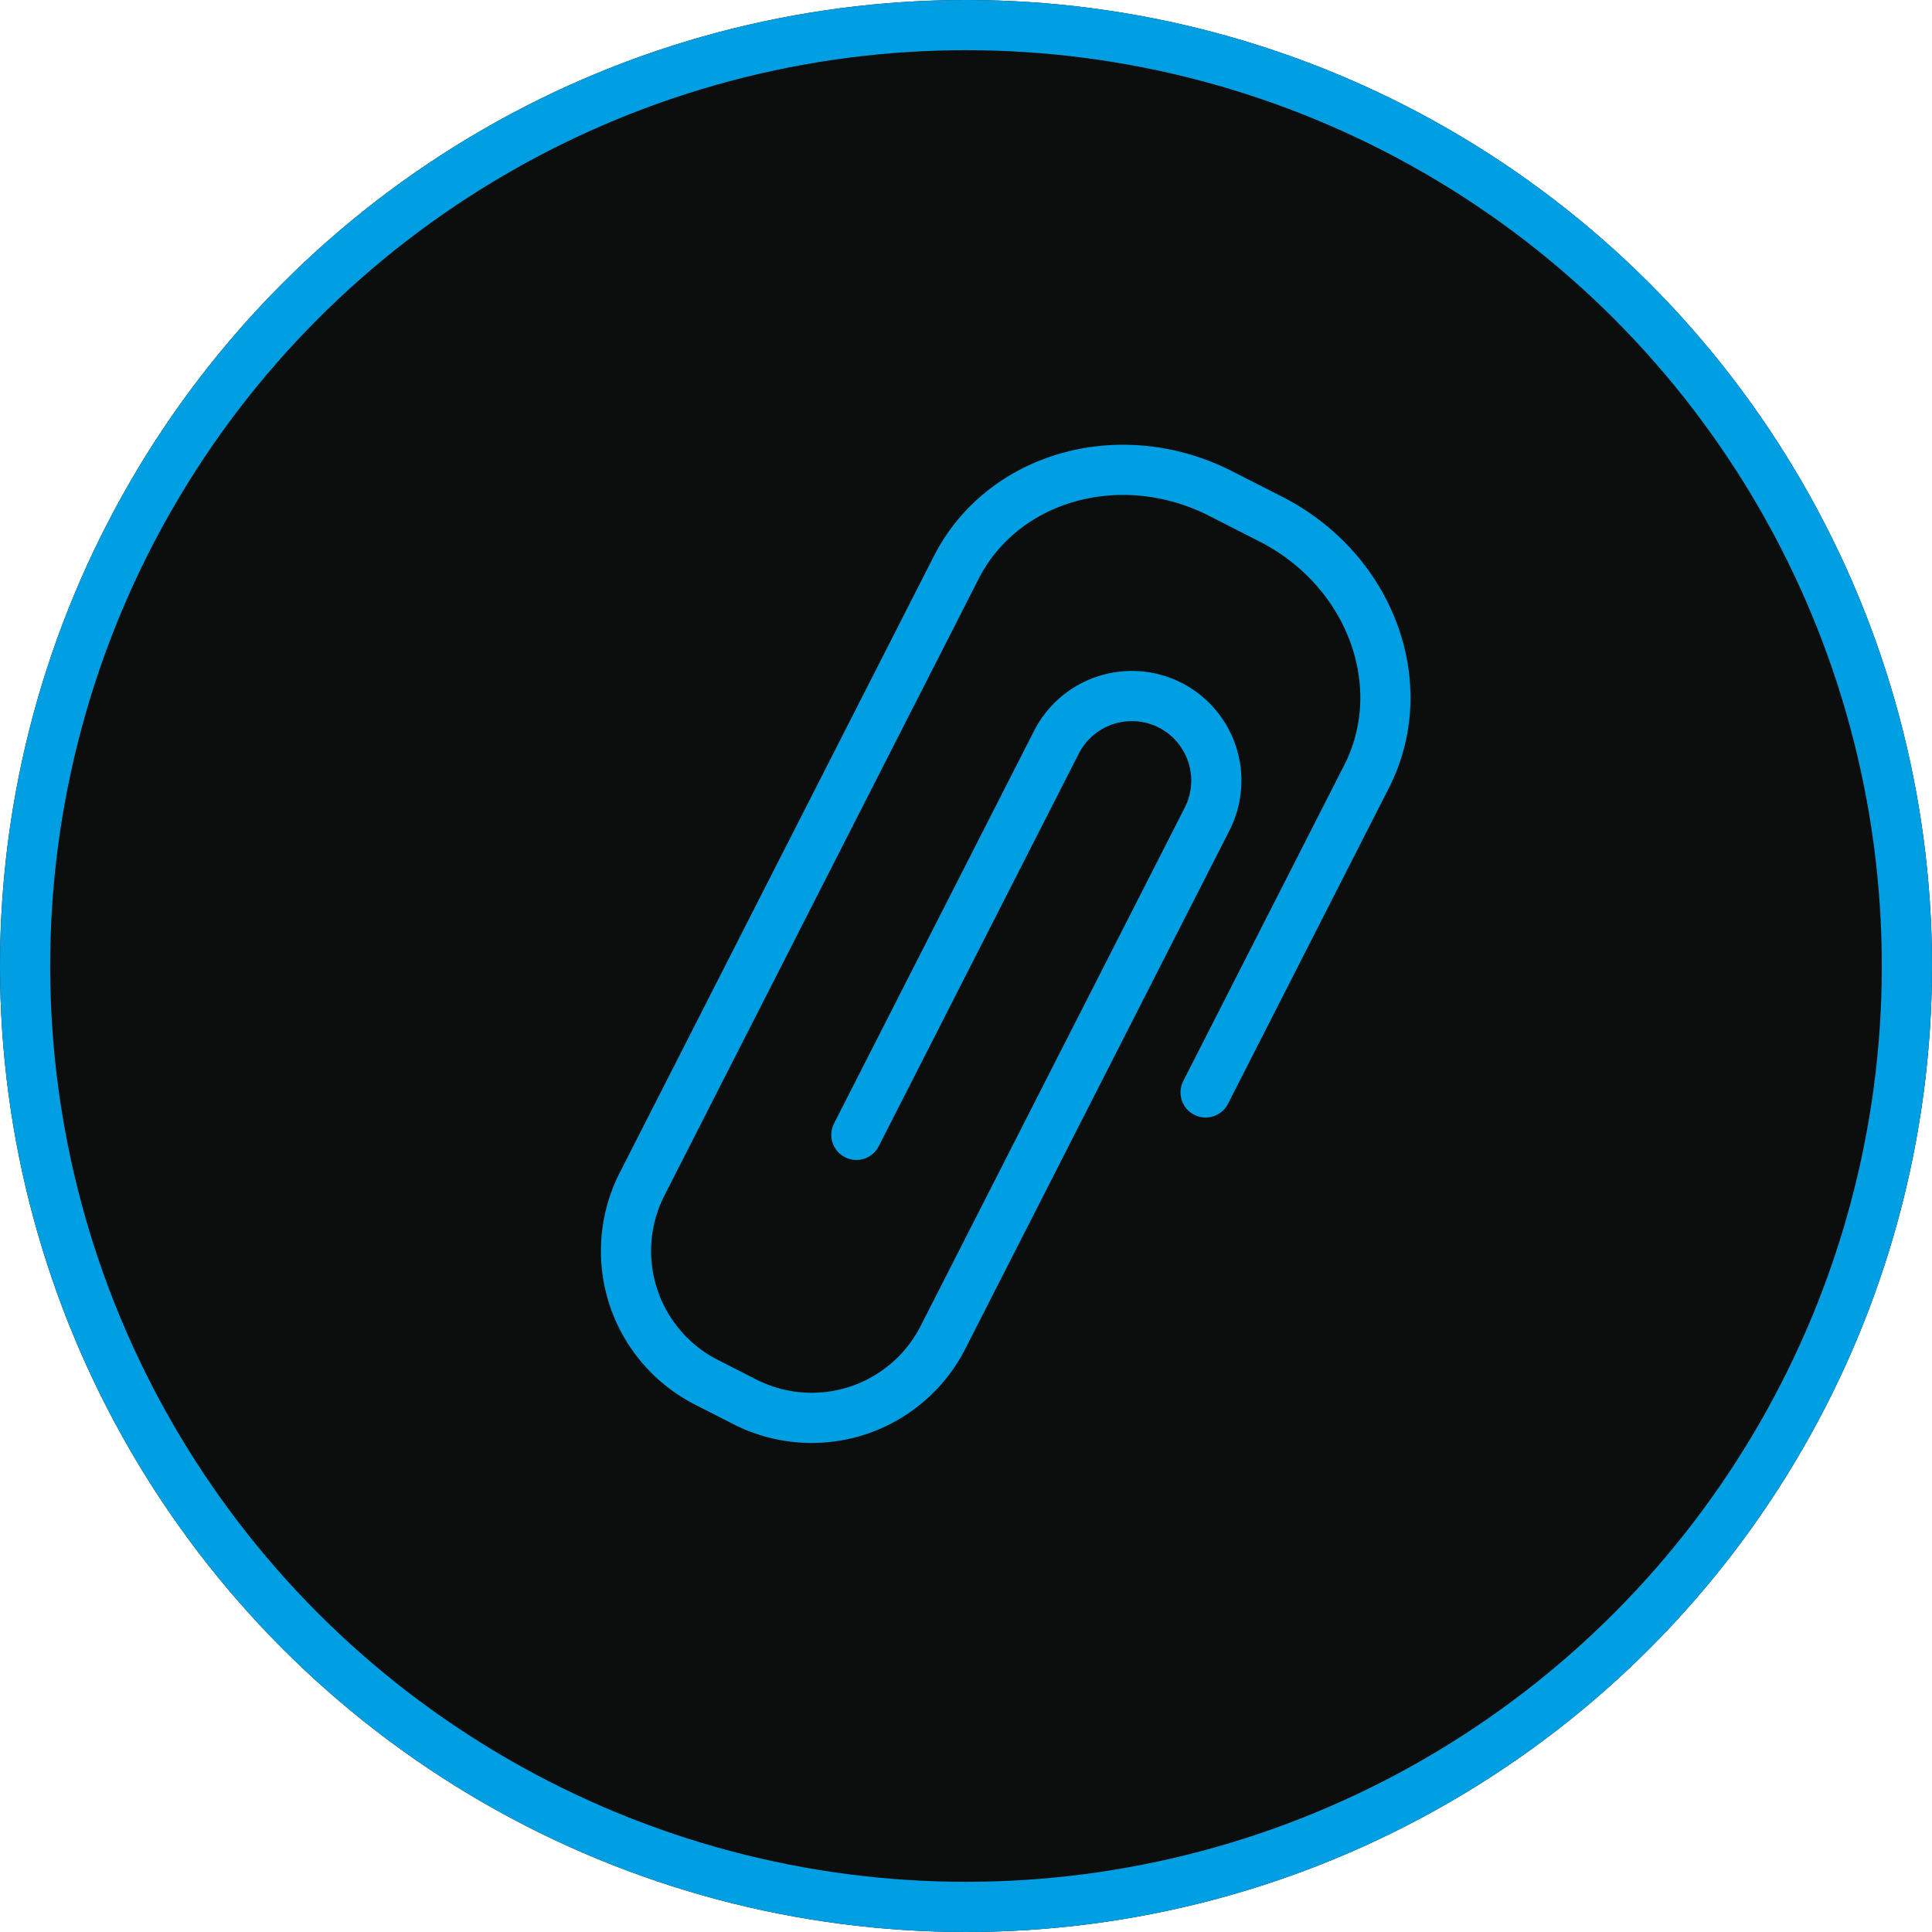 <svg xmlns="http://www.w3.org/2000/svg" width="19" height="19" viewBox="0 0 77 77">
  <g id="Group_485" data-name="Group 485" transform="translate(-0.041 -0.329)">
    <g id="Ellipse_528" data-name="Ellipse 528" transform="translate(0.041 0.329)" fill="#0c0e0d" stroke="#009ee2" stroke-width="2">
      <circle cx="38.5" cy="38.5" r="38.5" stroke="none"/>
      <circle cx="38.5" cy="38.5" r="37.5" fill="none"/>
    </g>
    <path id="attachment-09" d="M18.353,21.539V7.41c0-4.086-3.6-7.41-8.057-7.41H8.057C3.6,0,0,3.324,0,7.41V35a5.872,5.872,0,0,0,5.864,5.864H7.6A5.872,5.872,0,0,0,13.459,35V11.8a3.374,3.374,0,0,0-3.37-3.37h0a3.374,3.374,0,0,0-3.37,3.37V29.365" transform="matrix(0.891, 0.454, -0.454, 0.891, 41.517, 16.344)" fill="none" stroke="#009ee2" stroke-linecap="round" stroke-miterlimit="10" stroke-width="2"/>
  </g>
</svg>
